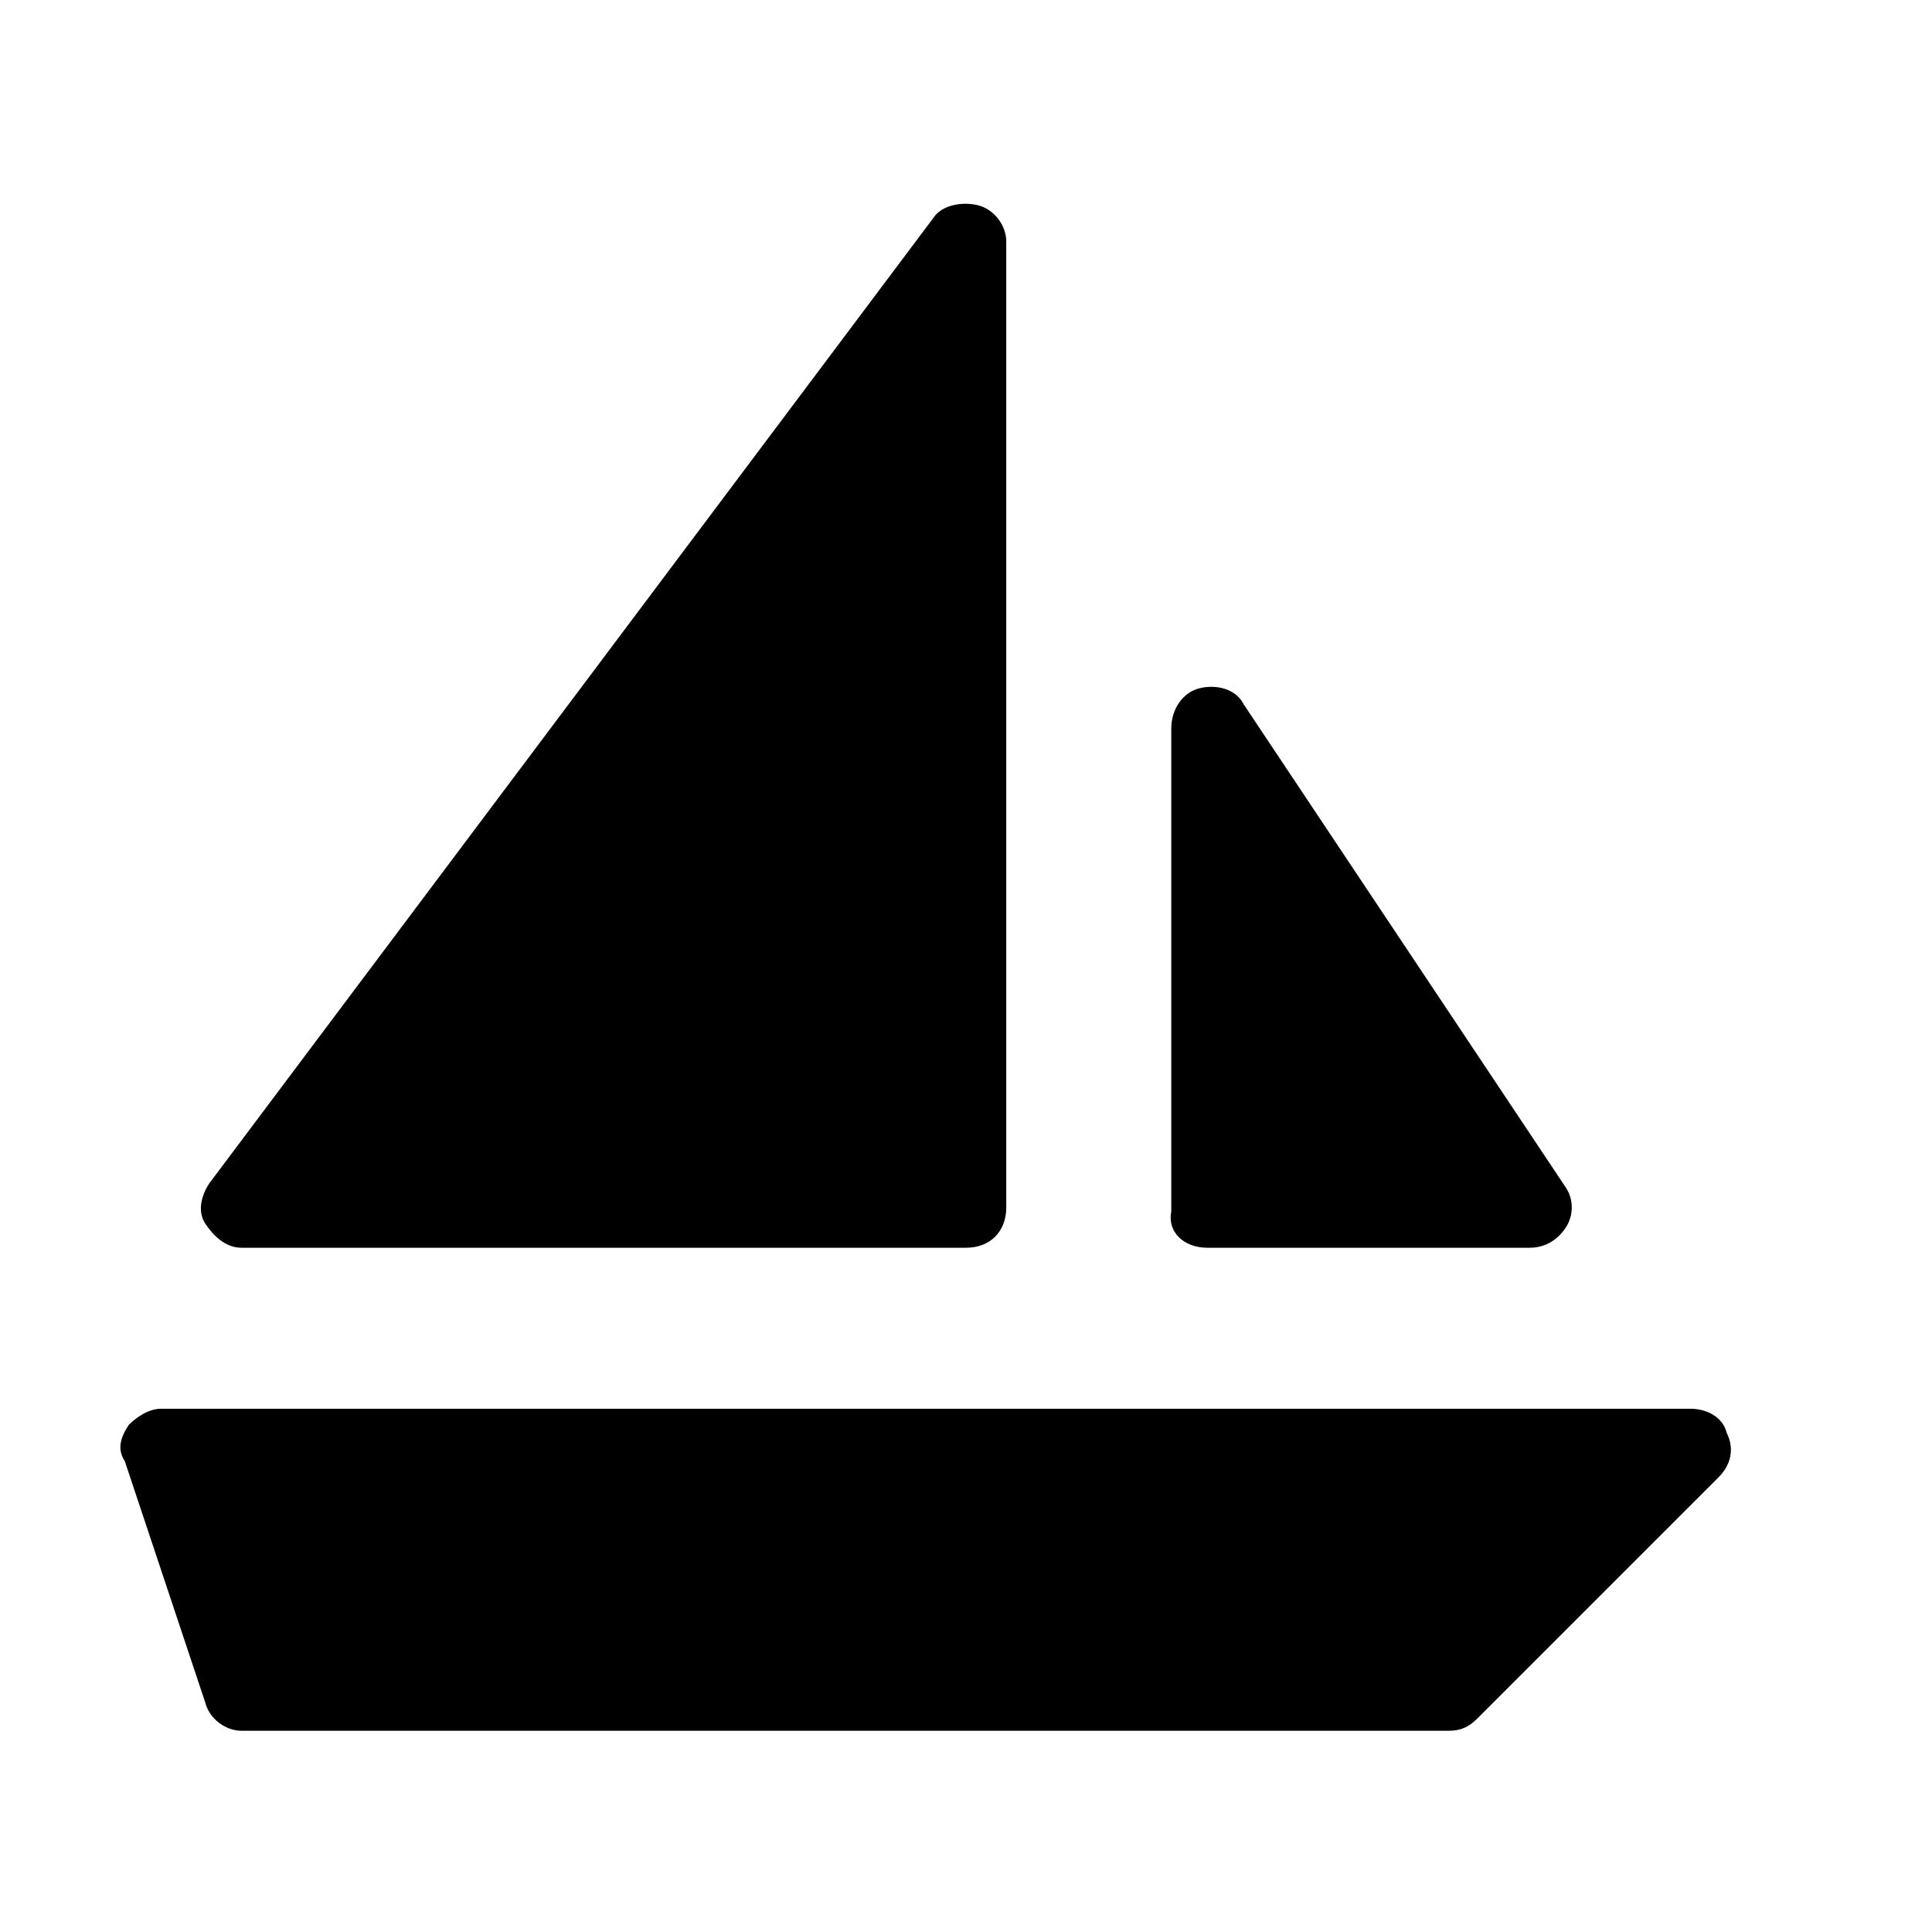 <?xml version="1.0" encoding="utf-8"?>
<!-- Generator: Adobe Illustrator 19.1.0, SVG Export Plug-In . SVG Version: 6.00 Build 0)  -->
<!DOCTYPE svg PUBLIC "-//W3C//DTD SVG 1.1//EN" "http://www.w3.org/Graphics/SVG/1.1/DTD/svg11.dtd">
<svg version="1.1" id="Layer_1" xmlns="http://www.w3.org/2000/svg" xmlns:xlink="http://www.w3.org/1999/xlink" x="0px" y="0px"
	 width="48px" height="48px" viewBox="0 0 48 48" enable-background="new 0 0 48 48" xml:space="preserve">
<path id="color_18_" d="M42,35H4c-0.3,0-0.6,0.2-0.8,0.4C3,35.7,2.9,36,3.1,36.3l2,6C5.2,42.7,5.6,43,6,43h30c0.3,0,0.5-0.1,0.7-0.3
	l6-6c0.3-0.3,0.4-0.7,0.2-1.1C42.8,35.2,42.4,35,42,35z"/>
<path d="M30,31h8c0.4,0,0.7-0.2,0.9-0.5c0.2-0.3,0.2-0.7,0-1l-8-12c-0.2-0.4-0.7-0.5-1.1-0.4c-0.4,0.1-0.7,0.5-0.7,1v12
	C29,30.6,29.4,31,30,31z"/>
<path d="M6,31h18c0.6,0,1-0.4,1-1V6c0-0.4-0.3-0.8-0.7-0.9c-0.4-0.1-0.9,0-1.1,0.3l-18,24c-0.2,0.3-0.3,0.7-0.1,1S5.6,31,6,31z"/>
</svg>
